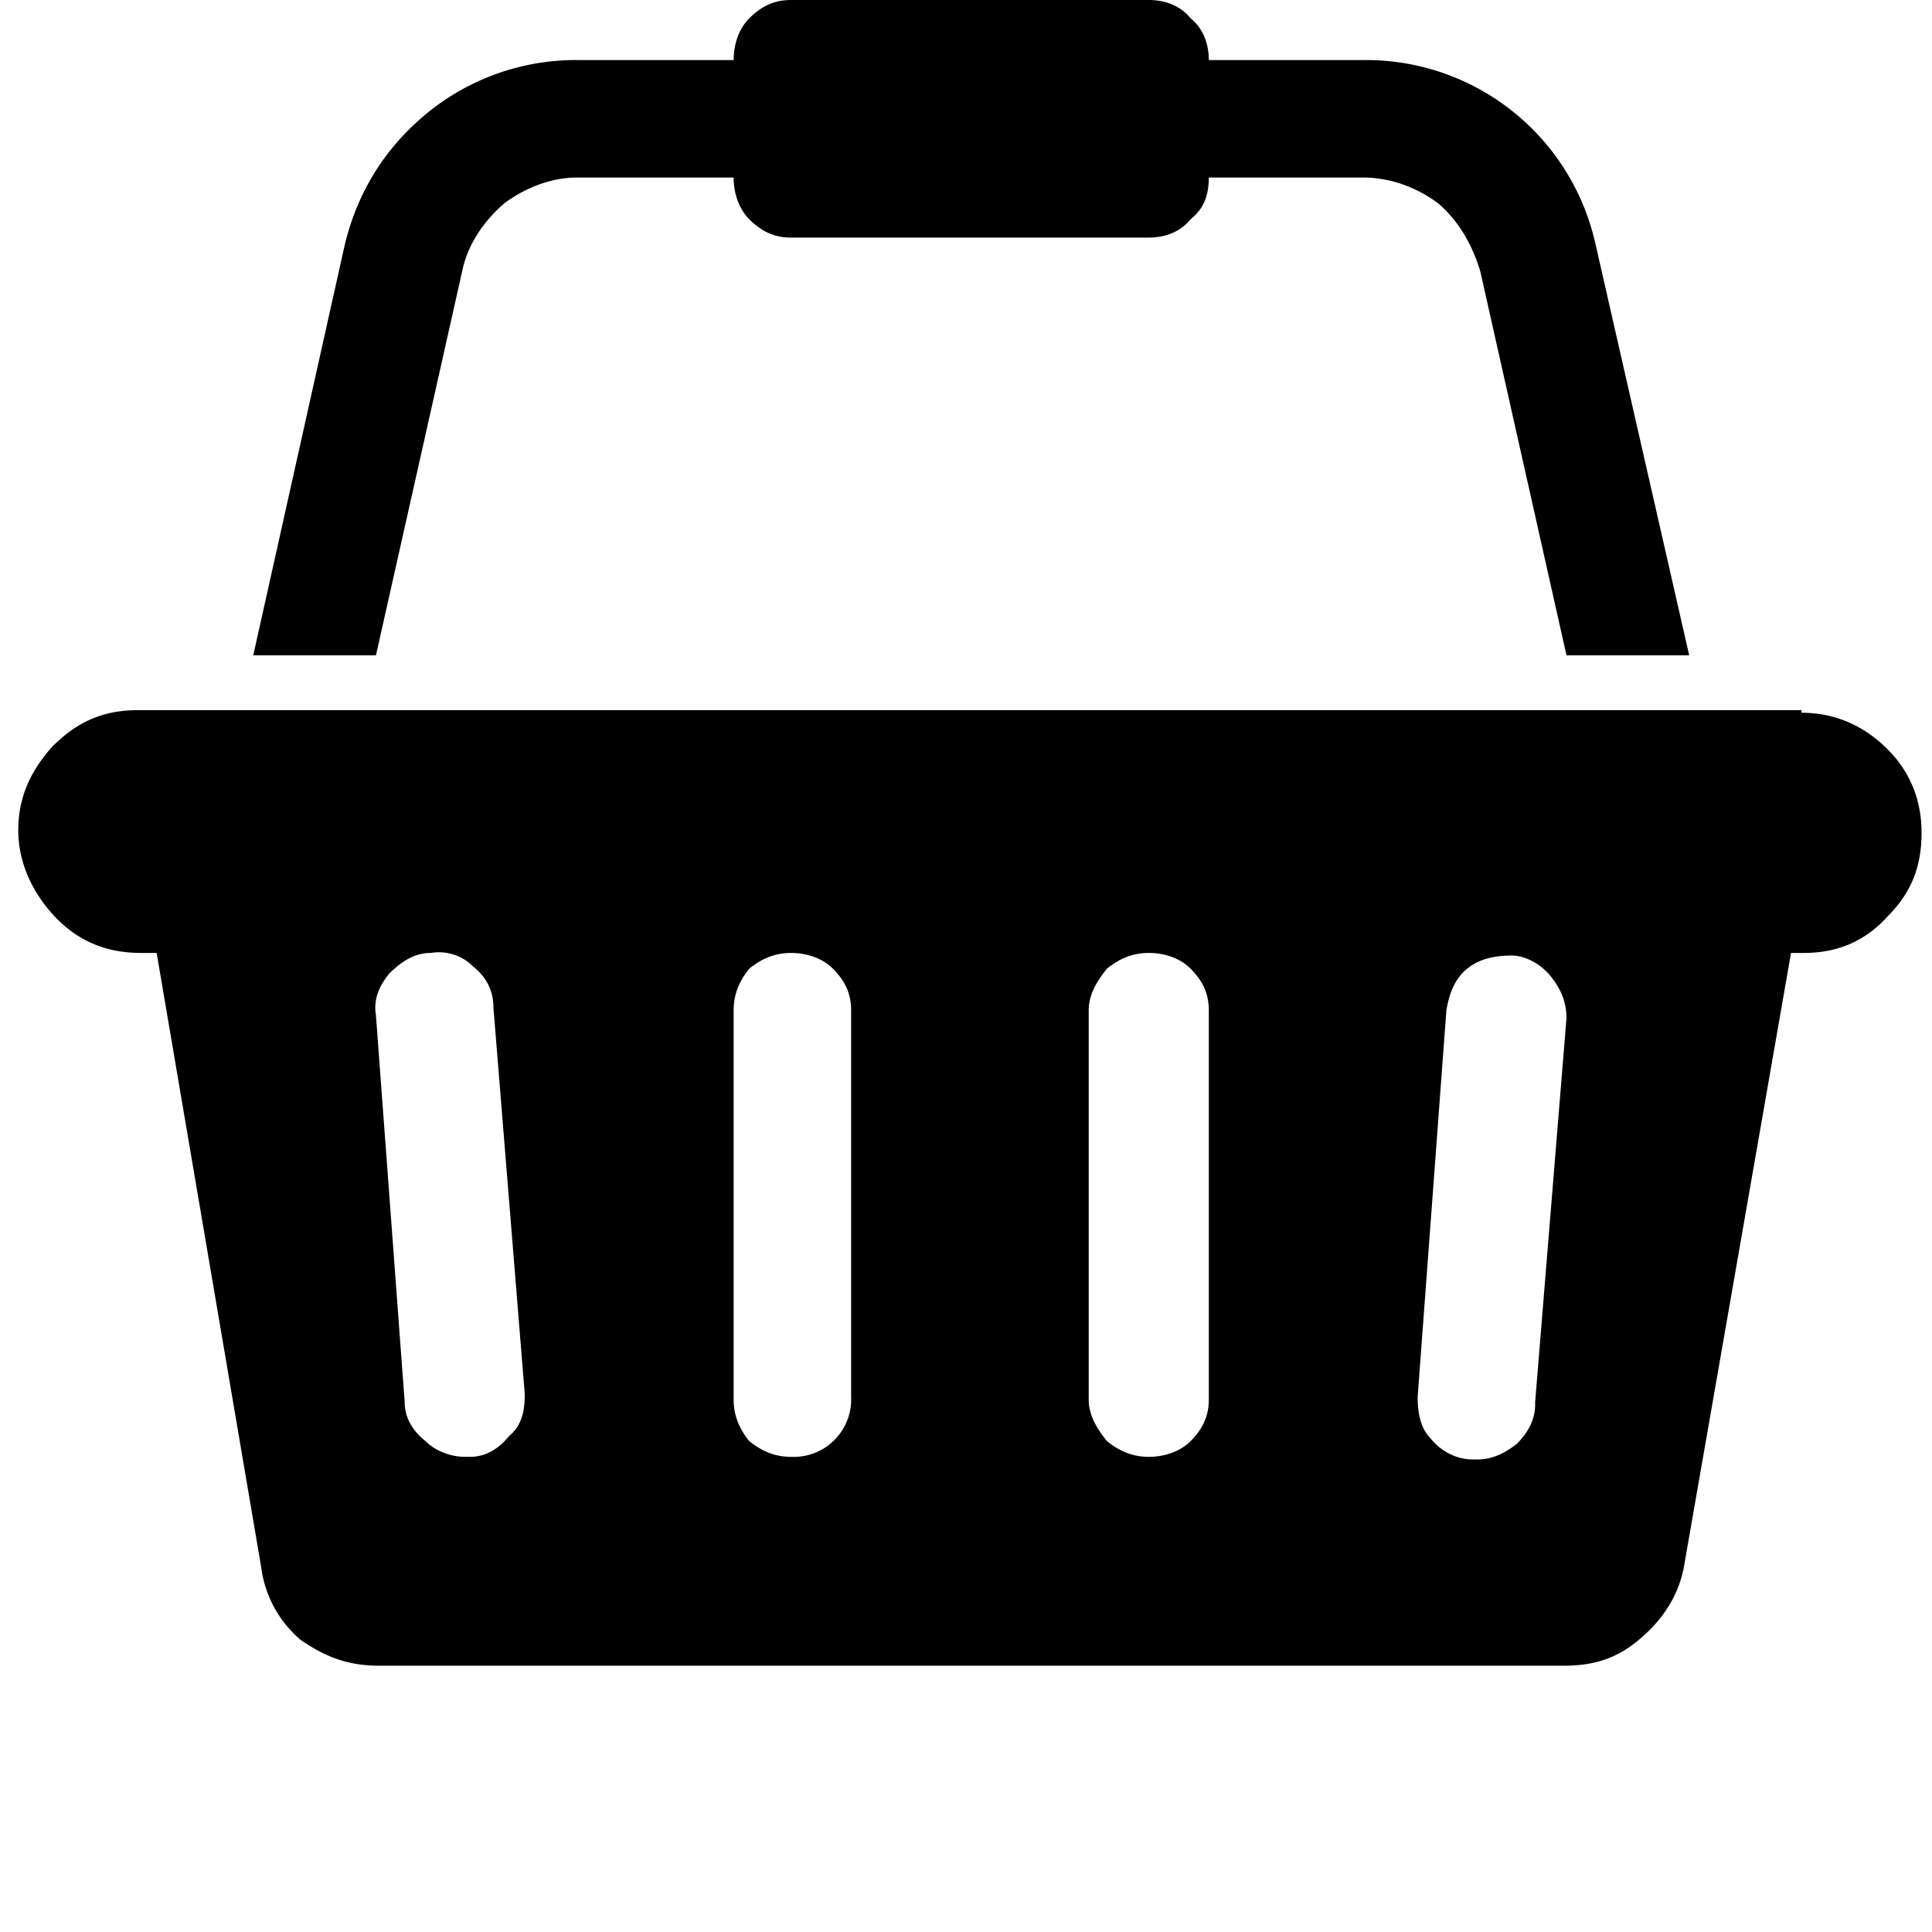 <svg viewBox="0 0 74 74" fill="currentColor" xmlns="http://www.w3.org/2000/svg">
  <path d="M69 27.3c1.3 0 2.4.5 3.3 1.4.9.9 1.3 2 1.3 3.2 0 1.3-.4 2.3-1.3 3.2-.9 1-2 1.4-3.2 1.4h-.5L64.5 60c-.2 1.1-.8 2-1.6 2.7-.9.8-1.8 1.1-3 1.1H14.5c-1.1 0-2-.3-3-1A4.4 4.4 0 0 1 10 60l-4-23.5h-.6C4 36.5 2.9 36 2 35c-.8-.9-1.3-2-1.3-3.2 0-1.3.5-2.3 1.3-3.2 1-1 2-1.4 3.3-1.4H69zM18 55.8c.6 0 1.1-.3 1.5-.8.5-.4.6-1 .6-1.6l-1.2-14.8c0-.7-.3-1.2-.8-1.6-.4-.4-1-.6-1.6-.5-.6 0-1.1.3-1.6.8-.4.5-.6 1-.5 1.6l1.1 14.8c0 .6.3 1.1.8 1.5.4.4 1 .6 1.5.6h.2zm14.6-2.2V38.7c0-.6-.2-1.1-.7-1.6-.4-.4-1-.6-1.6-.6-.6 0-1.1.2-1.6.6-.4.5-.6 1-.6 1.6v14.9c0 .6.2 1.1.6 1.6.5.4 1 .6 1.6.6a2.2 2.2 0 0 0 2.3-2.3zm13.7 0V38.7c0-.6-.2-1.1-.7-1.6-.4-.4-1-.6-1.6-.6-.6 0-1.1.2-1.6.6-.4.5-.7 1-.7 1.6v14.9c0 .6.3 1.1.7 1.6.5.4 1 .6 1.6.6.6 0 1.2-.2 1.6-.6.5-.5.7-1 .7-1.6zm12.5.1L60 39c0-.6-.2-1.1-.6-1.6-.4-.5-1-.8-1.5-.8-.6 0-1.2.1-1.7.5s-.7 1-.8 1.6l-1.1 14.8c0 .6.1 1.2.5 1.6.4.5 1 .8 1.6.8h.2c.5 0 1-.2 1.5-.6.4-.4.7-.9.7-1.5zM17.7 10.4l-3.3 14.7H9.7l3.5-15.7c.5-2.1 1.6-3.8 3.2-5.1a9 9 0 0 1 5.7-2h6c0-.6.2-1.2.6-1.6.5-.5 1-.7 1.6-.7H44c.6 0 1.2.2 1.6.7.5.4.7 1 .7 1.6h6a9 9 0 0 1 8.8 7l3.6 15.8H60l-3.3-14.7c-.3-1-.8-1.9-1.6-2.6-.8-.6-1.8-1-2.9-1h-5.9c0 .7-.2 1.2-.7 1.6-.4.5-1 .7-1.6.7H30.3c-.6 0-1.1-.2-1.6-.7-.4-.4-.6-1-.6-1.6h-6c-1 0-2 .4-2.8 1-.8.7-1.4 1.6-1.6 2.6z" />
</svg>
